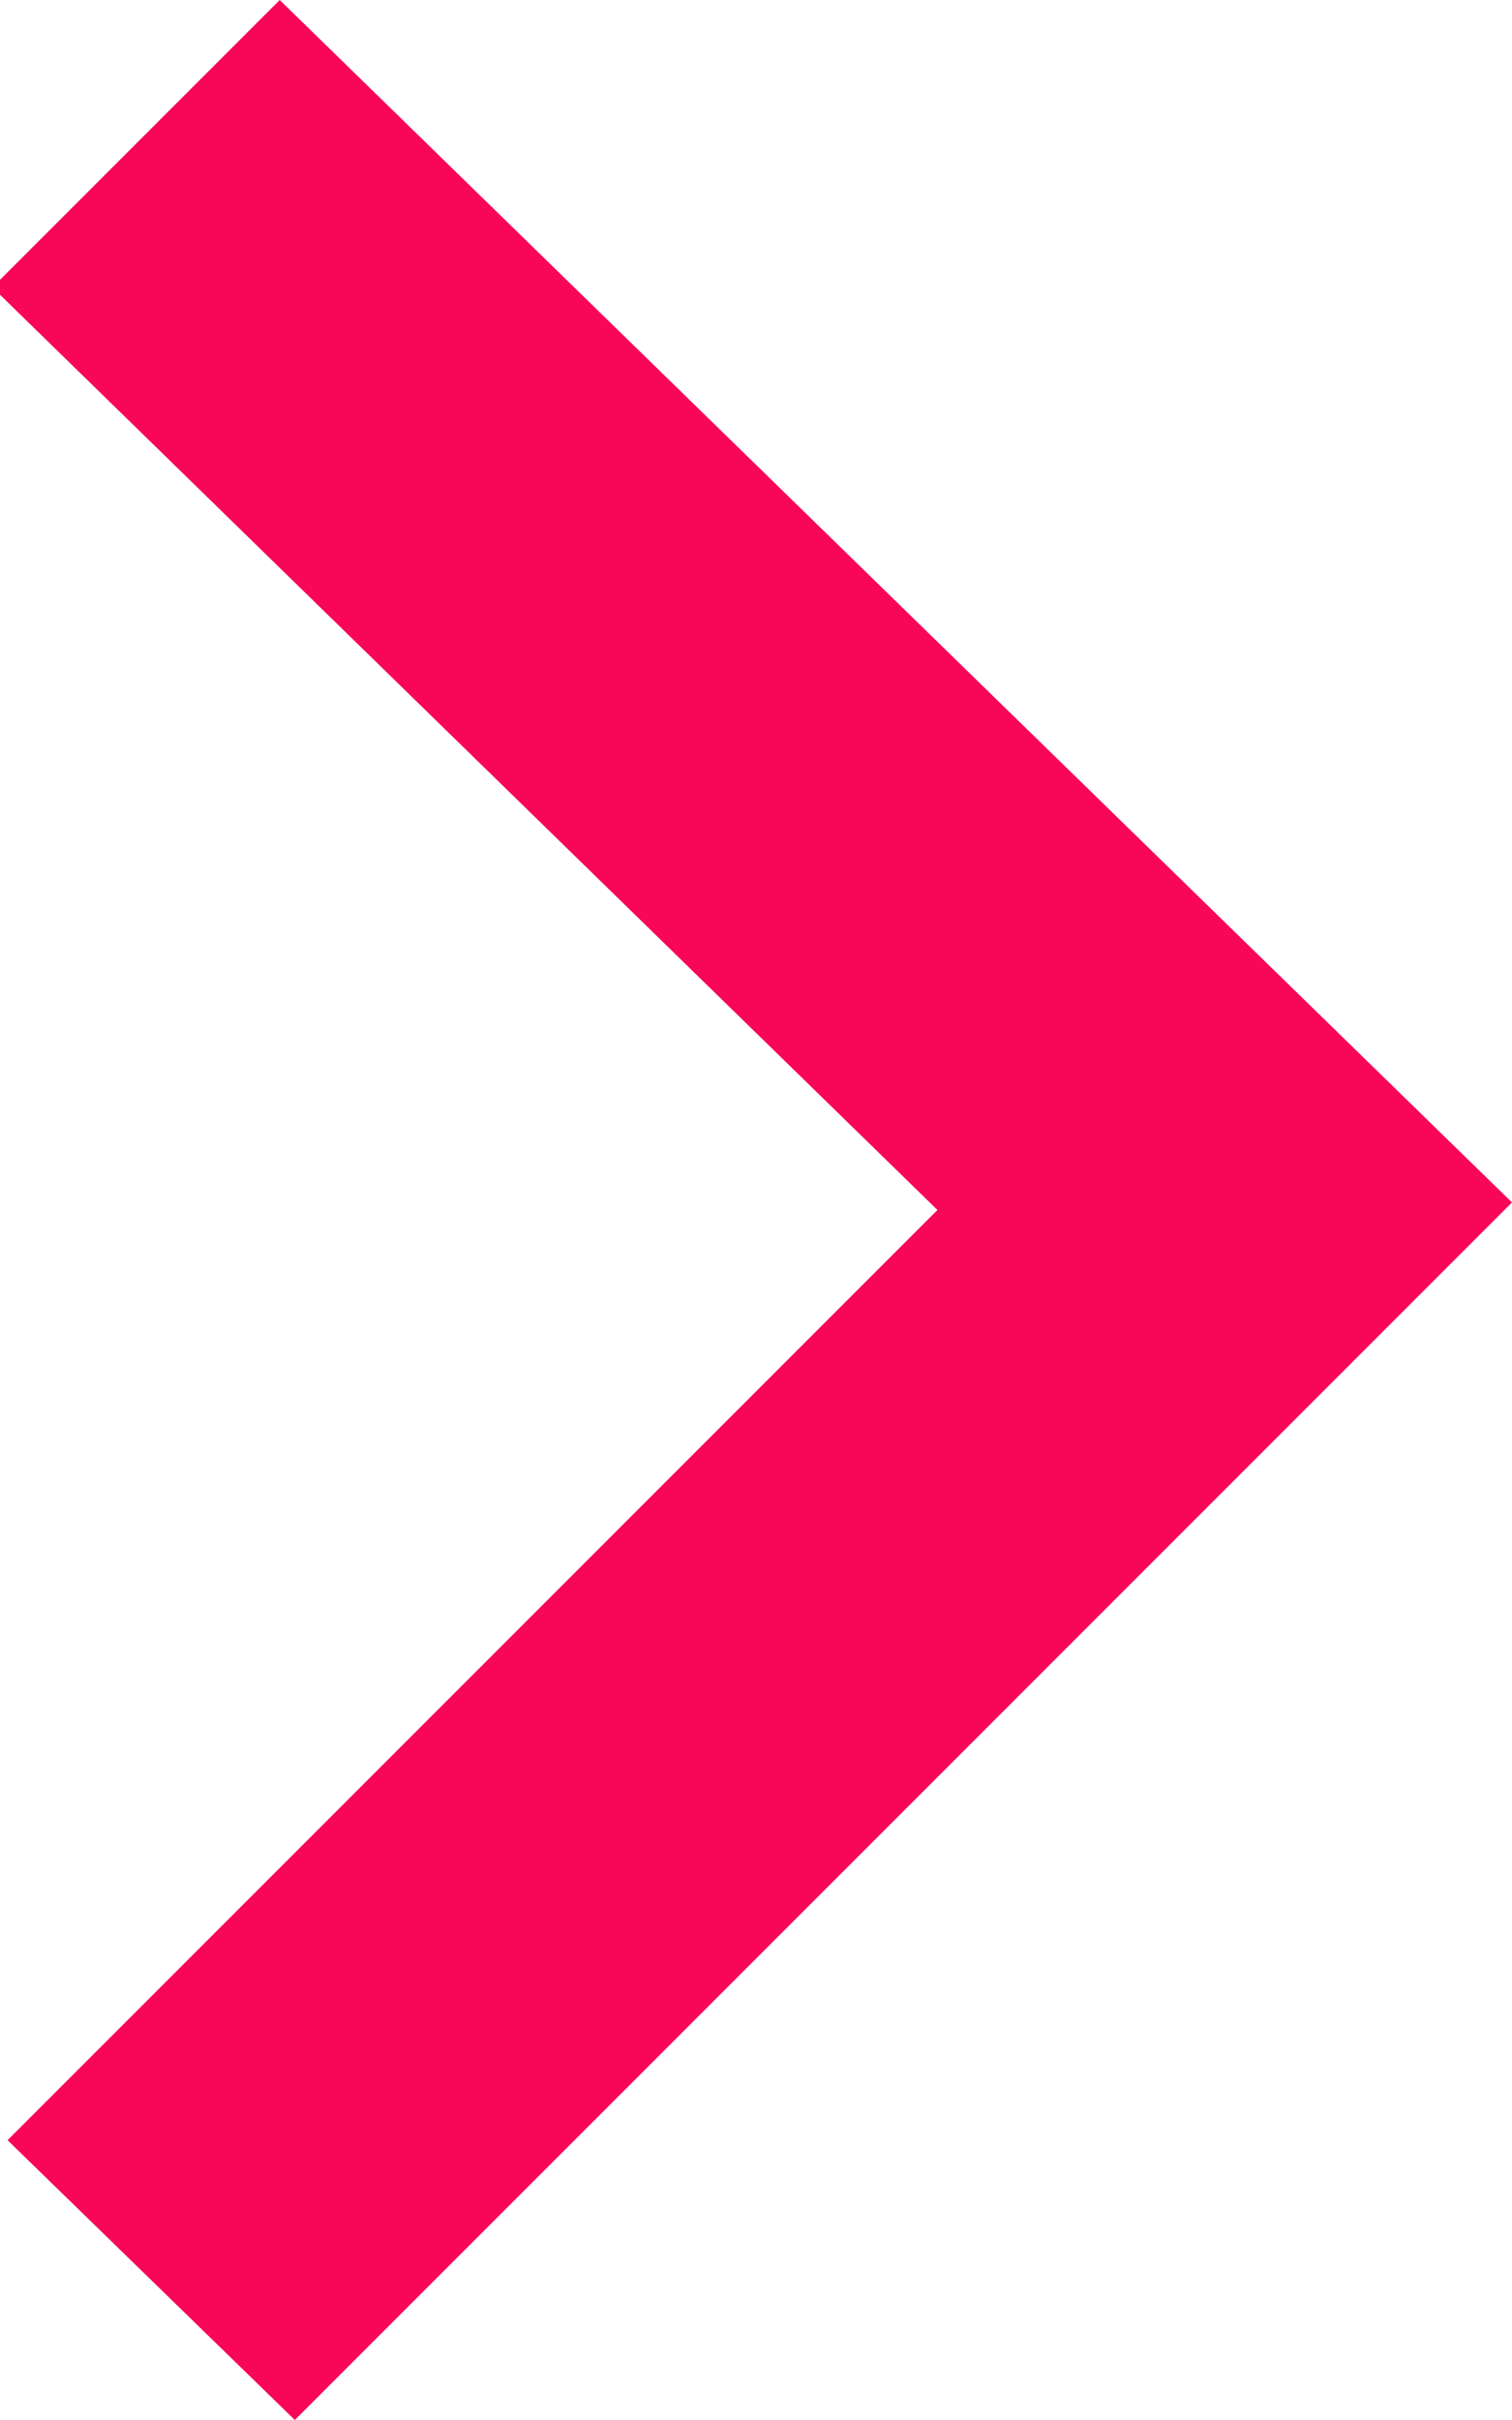 <?xml version="1.0" encoding="utf-8"?>
<!-- Generator: Adobe Illustrator 24.0.2, SVG Export Plug-In . SVG Version: 6.00 Build 0)  -->
<svg version="1.1" id="Слой_1" xmlns="http://www.w3.org/2000/svg" xmlns:xlink="http://www.w3.org/1999/xlink" x="0px" y="0px"
	 viewBox="0 0 20 32" style="enable-background:new 0 0 20 32;" xml:space="preserve">
<style type="text/css">
	.st0{fill-rule:evenodd;clip-rule:evenodd;fill:#F80759;}
</style>
<path id="left_arrow" class="st0" d="M3.7,0l-3.8,3.8L12.4,16L0.1,28.3L3.9,32L20,15.9L3.7,0z"/>
</svg>
